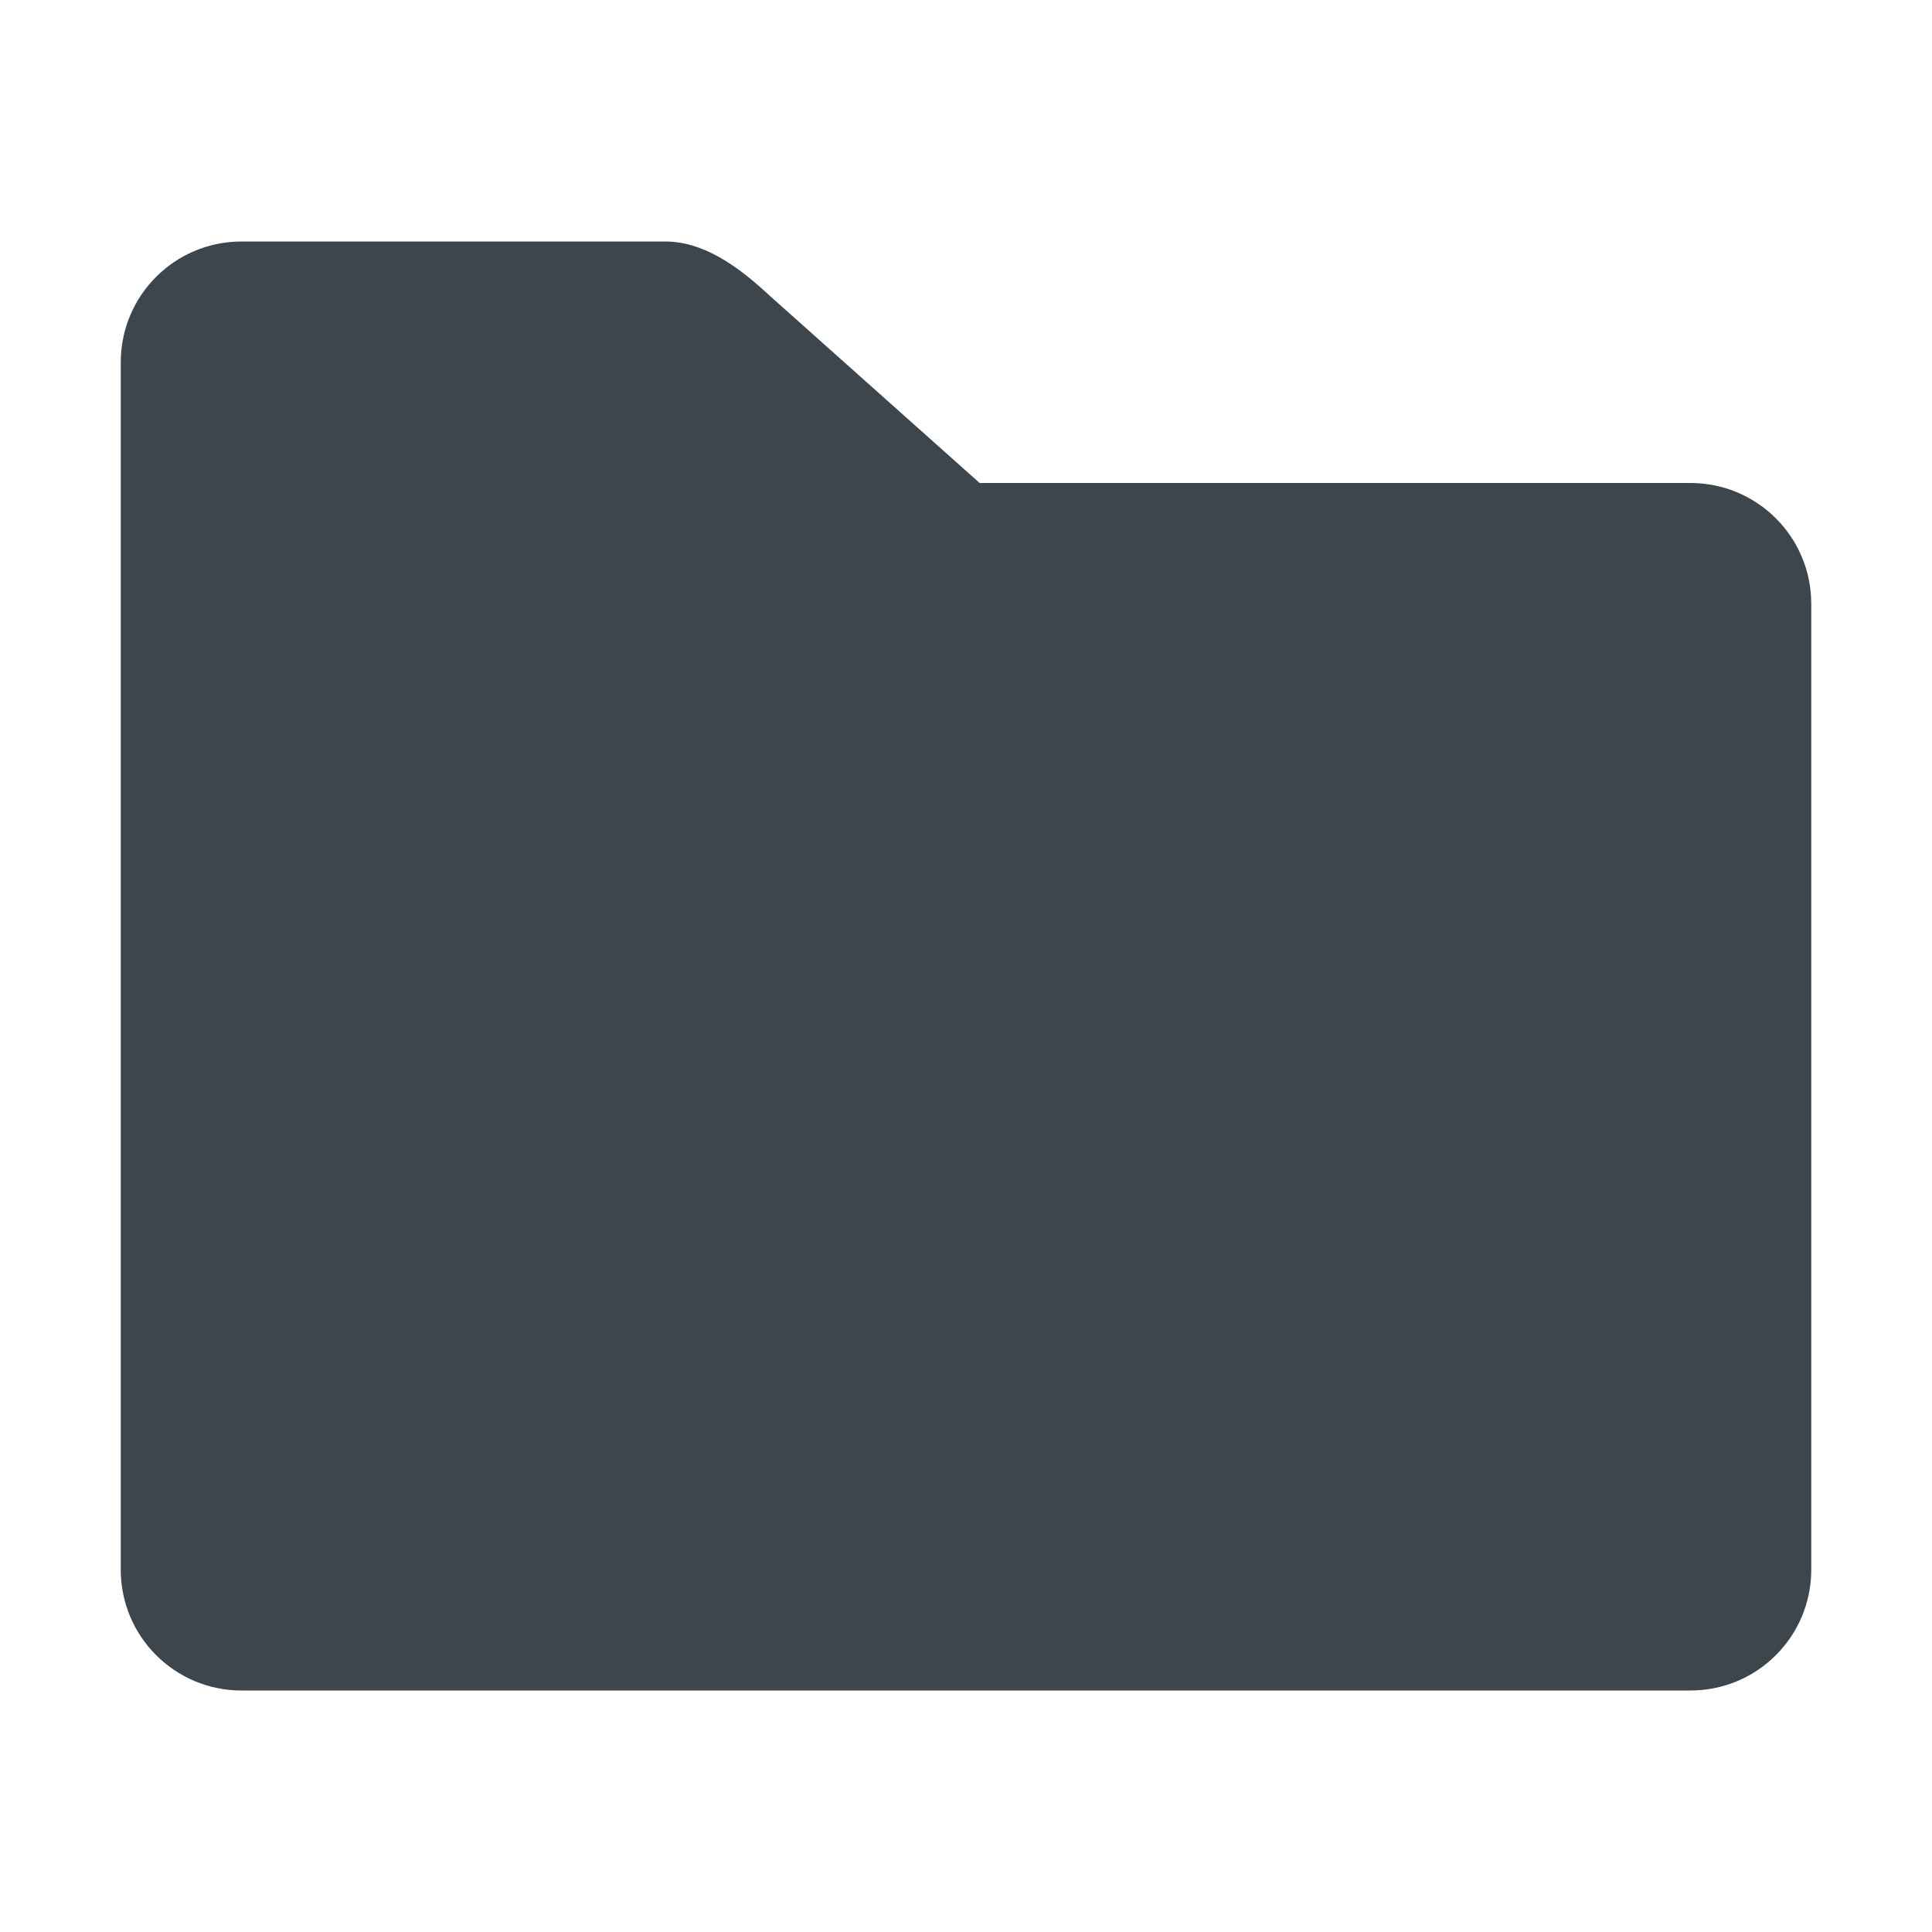 <?xml version="1.0" encoding="utf-8"?>
<!-- Generator: Adobe Illustrator 16.0.4, SVG Export Plug-In . SVG Version: 6.00 Build 0)  -->
<!DOCTYPE svg PUBLIC "-//W3C//DTD SVG 1.1//EN" "http://www.w3.org/Graphics/SVG/1.1/DTD/svg11.dtd">
<svg version="1.1" id="artwork" xmlns="http://www.w3.org/2000/svg" xmlns:xlink="http://www.w3.org/1999/xlink" x="0px" y="0px"
	 width="16px" height="16px" viewBox="0 0 16 16" enable-background="new 0 0 16 16" xml:space="preserve">
<path fill="#3D464D" d="M14,4H8.113L6.372,2.447C6.102,2.195,5.82,2,5.508,2H2C1.447,2,1,2.448,1,3v10c0,0.552,0.447,1,1,1h12
	c0.553,0,1-0.448,1-1V5C15,4.448,14.553,4,14,4z"/>
</svg>
